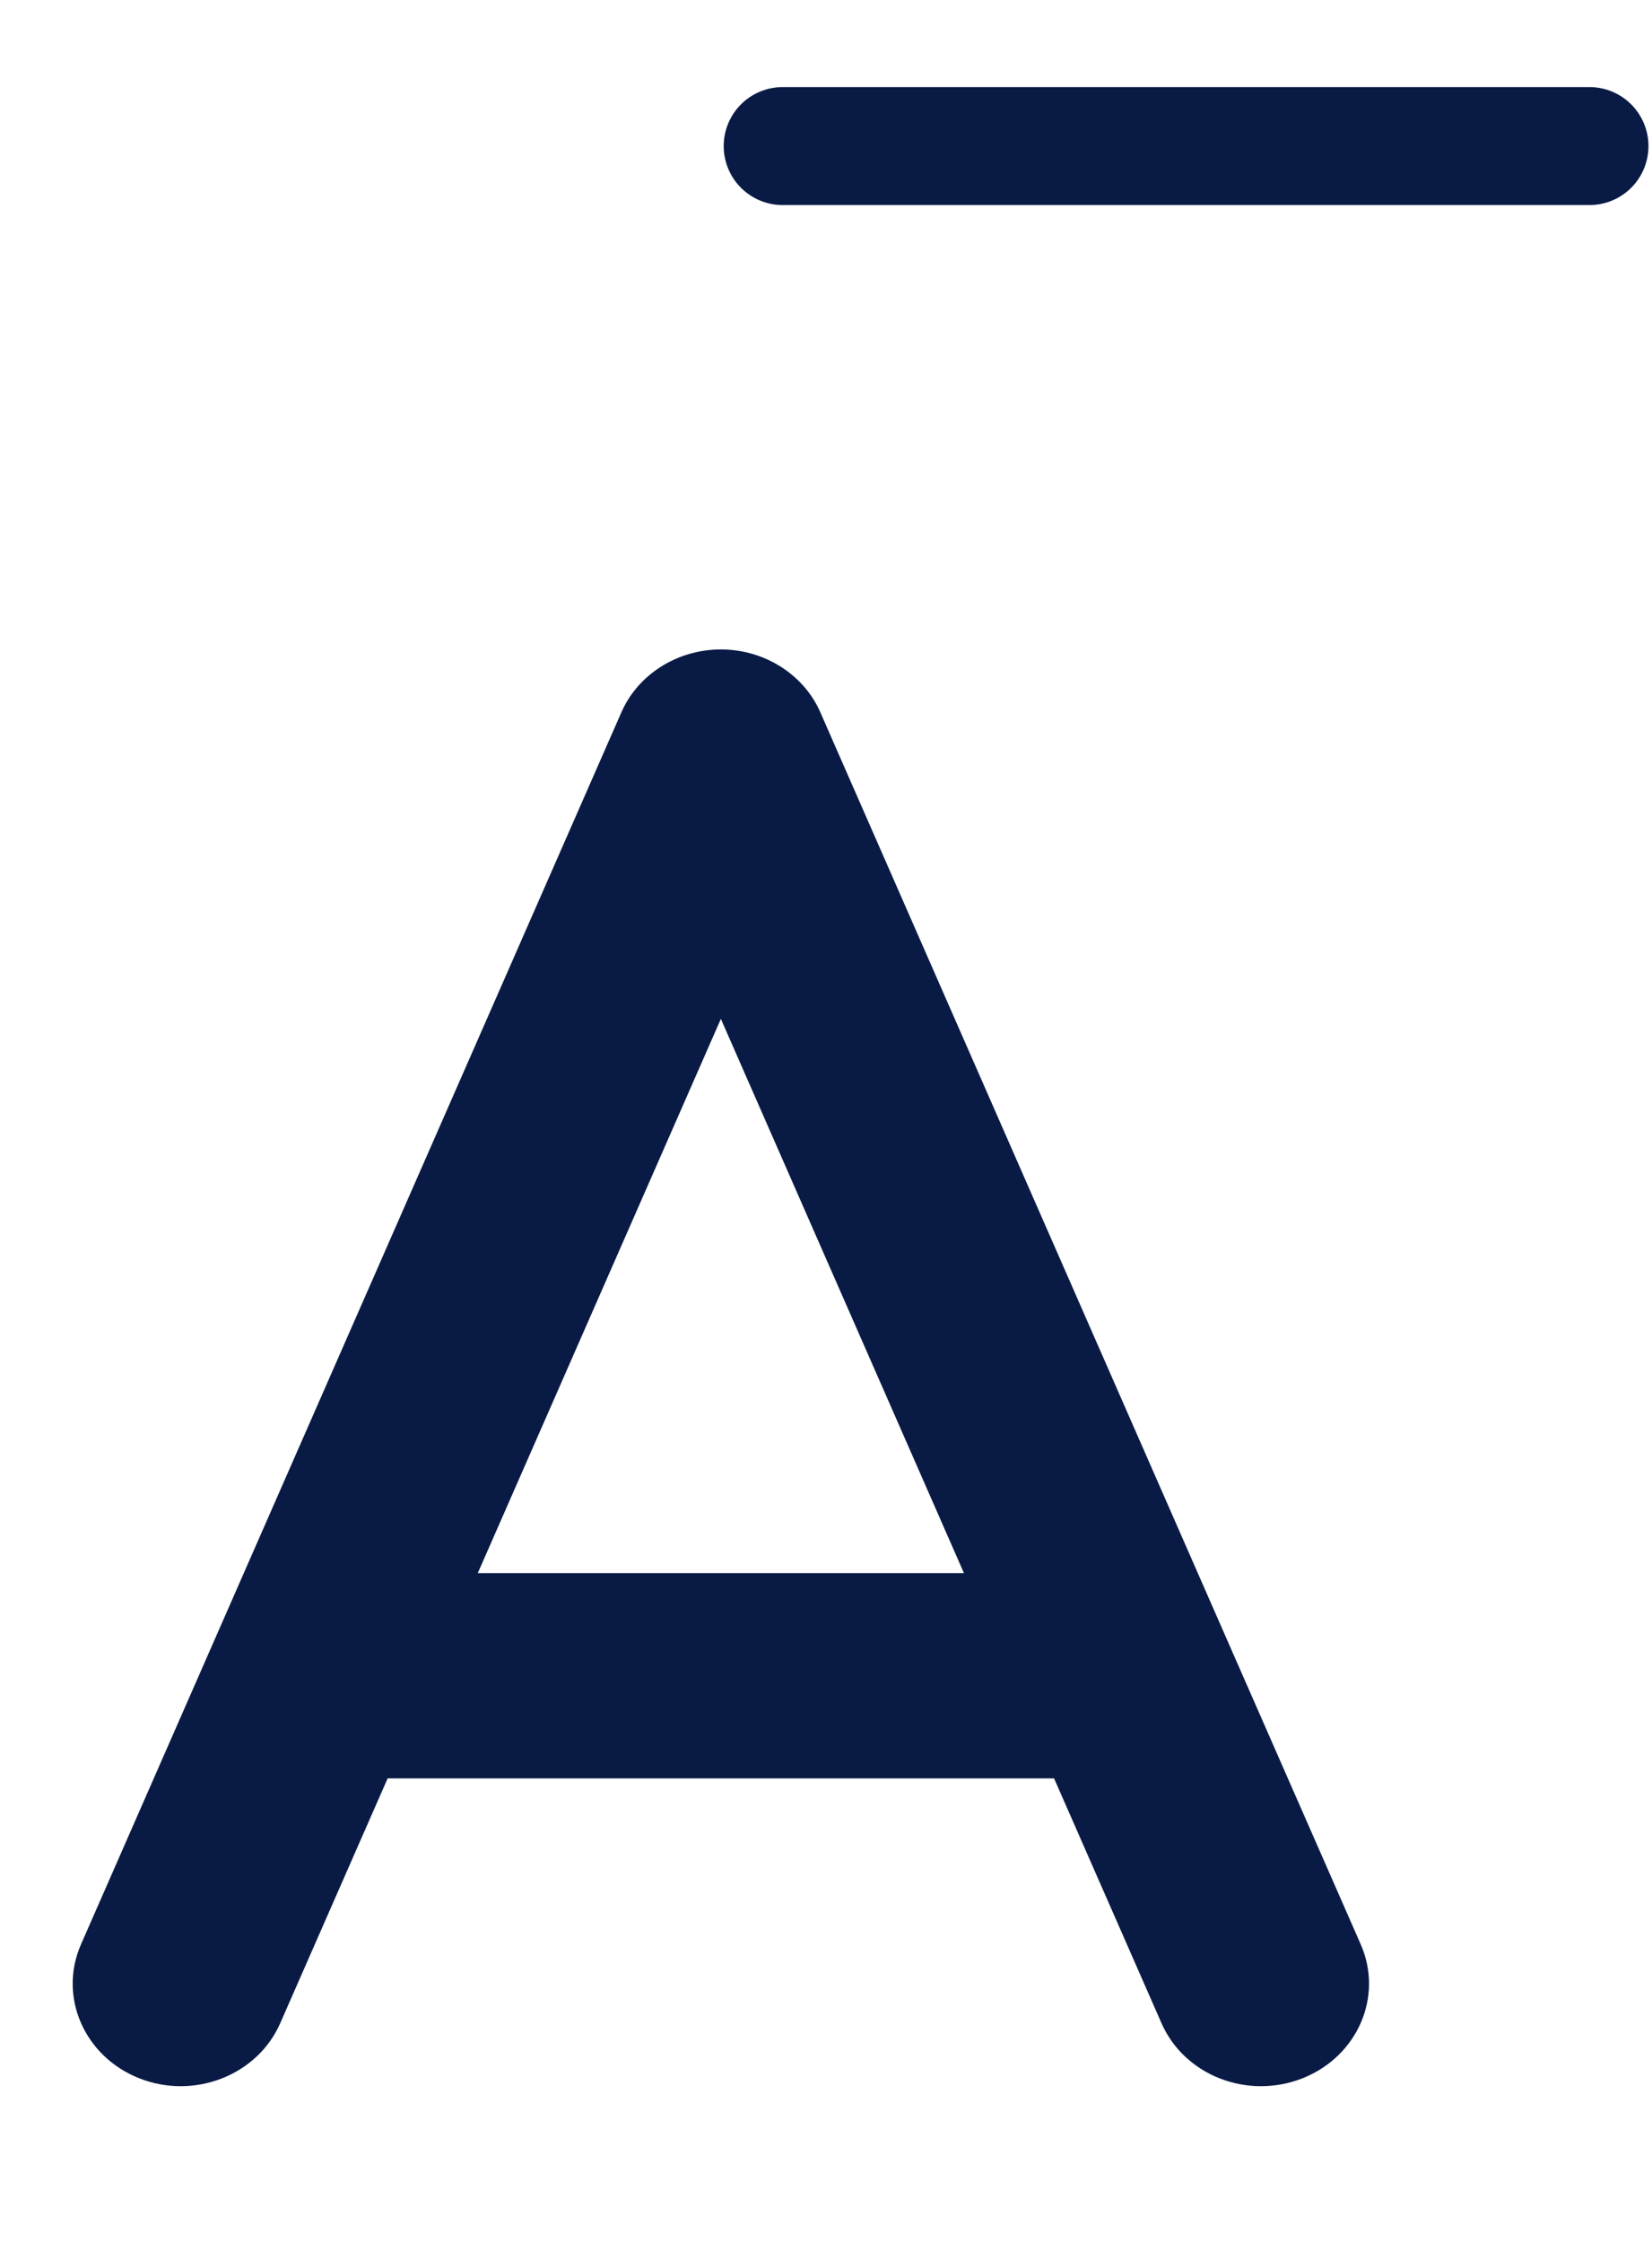 <svg width="14" height="19" viewBox="0 0 14 19" fill="none" xmlns="http://www.w3.org/2000/svg">
    <g clip-path="url(#clip0_194_6036)">
        <path d="M6.953 6.039C6.813 5.716 6.478 5.504 6.109 5.504C5.74 5.504 5.405 5.716 5.265 6.039L1.831 13.868L0.687 16.477C0.492 16.92 0.713 17.428 1.179 17.613C1.645 17.798 2.181 17.589 2.375 17.146L3.285 15.072H8.933L9.843 17.146C10.037 17.589 10.572 17.798 11.039 17.613C11.505 17.428 11.726 16.92 11.531 16.477L10.386 13.868L6.953 6.039ZM8.169 13.332H4.049L6.109 8.635L8.169 13.332Z" fill="#091B44"/>
    </g>
    <path d="M6.633 1.238H13.47" stroke="#091B44" stroke-linecap="round" stroke-linejoin="round"/>
    <defs>
        <clipPath id="clip0_194_6036">
            <rect width="10.987" height="13.917" fill="white" transform="translate(0.615 4.635)"/>
        </clipPath>
    </defs>
</svg>

